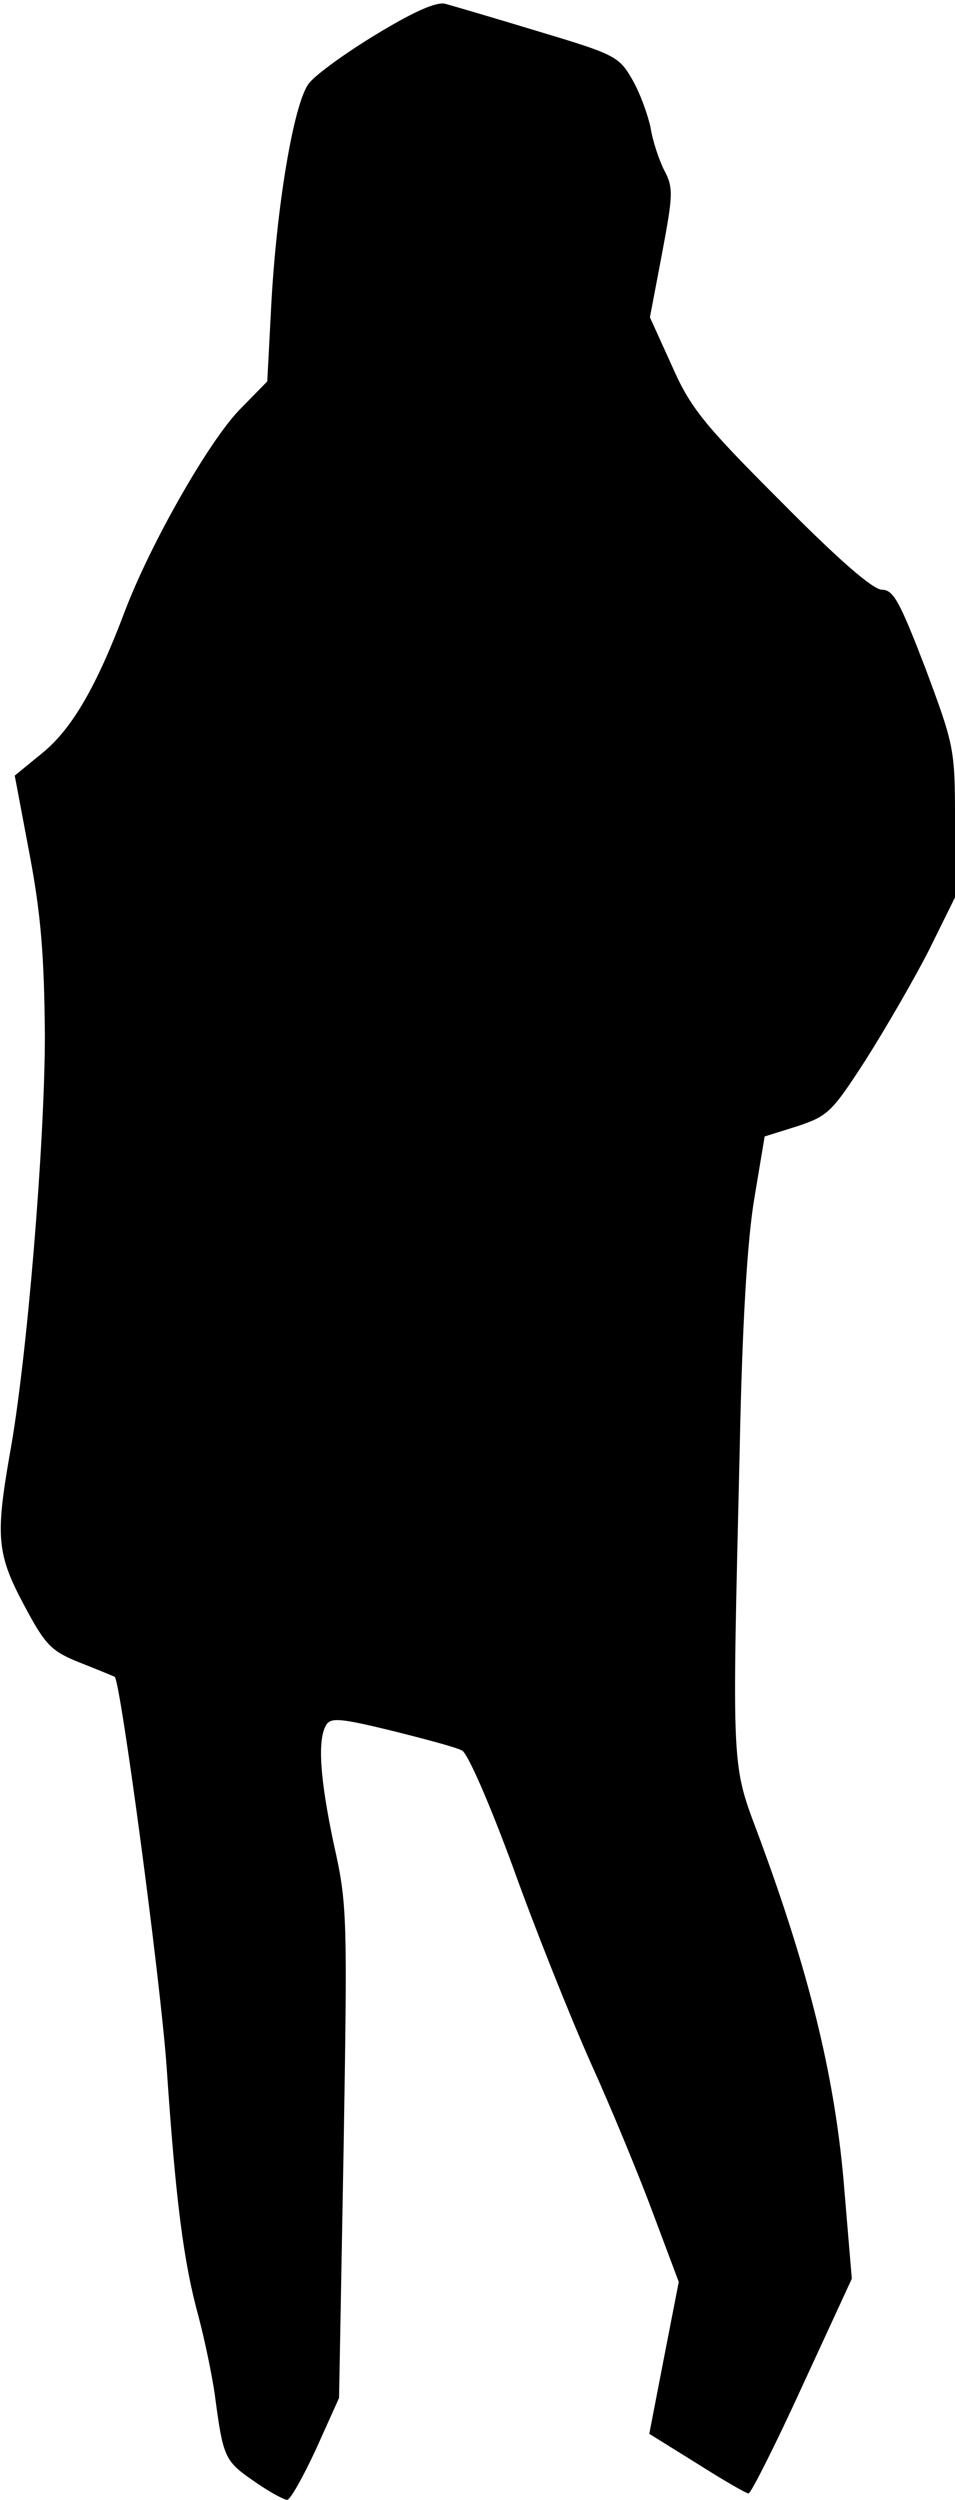 <?xml version="1.0" standalone="no"?>
<!DOCTYPE svg PUBLIC "-//W3C//DTD SVG 20010904//EN"
 "http://www.w3.org/TR/2001/REC-SVG-20010904/DTD/svg10.dtd">
<svg version="1.0" xmlns="http://www.w3.org/2000/svg"
 width="149pt" height="390pt" viewBox="0 0 149 390"
 preserveAspectRatio="xMidYMid meet">
<g transform="translate(0,390) scale(0.1,-0.1)"
fill="#000000" stroke="none">
<path fill="#000000" stroke="none" d="M588 3847 c-48 -29 -95 -63 -106 -77
-24 -31 -51 -195 -59 -350 l-6 -115 -44 -45 c-48 -50 -138 -208 -178 -313 -44
-117 -82 -183 -128 -221 l-44 -36 23 -122 c18 -95 23 -160 24 -283 0 -167 -28
-509 -55 -655 -22 -127 -20 -155 23 -235 33 -62 42 -71 87 -89 28 -11 52 -21
54 -22 9 -7 71 -469 81 -609 14 -206 26 -303 50 -390 10 -38 21 -92 25 -120
13 -98 15 -104 60 -135 24 -17 48 -30 53 -30 5 0 25 36 45 79 l36 80 7 383 c6
368 6 387 -15 480 -22 104 -26 164 -12 187 7 12 24 10 102 -9 52 -13 101 -26
110 -31 9 -5 43 -83 79 -181 34 -95 89 -233 122 -307 33 -73 77 -180 98 -237
l39 -104 -23 -118 -23 -119 74 -46 c41 -26 77 -47 81 -47 4 1 42 76 84 168
l77 167 -13 155 c-15 167 -55 327 -132 535 -43 115 -42 95 -30 600 4 202 12
331 23 396 l16 96 51 16 c48 16 54 22 107 104 31 49 75 125 98 170 l41 83 0
117 c0 115 -1 119 -46 240 -40 104 -50 123 -68 123 -14 0 -68 47 -158 138
-121 121 -141 146 -170 212 l-34 75 19 100 c17 91 18 102 3 130 -8 16 -18 46
-21 66 -4 19 -16 53 -28 74 -21 37 -27 40 -147 76 -69 21 -134 40 -145 43 -14
4 -51 -13 -107 -47z"/>
</g>
</svg>
